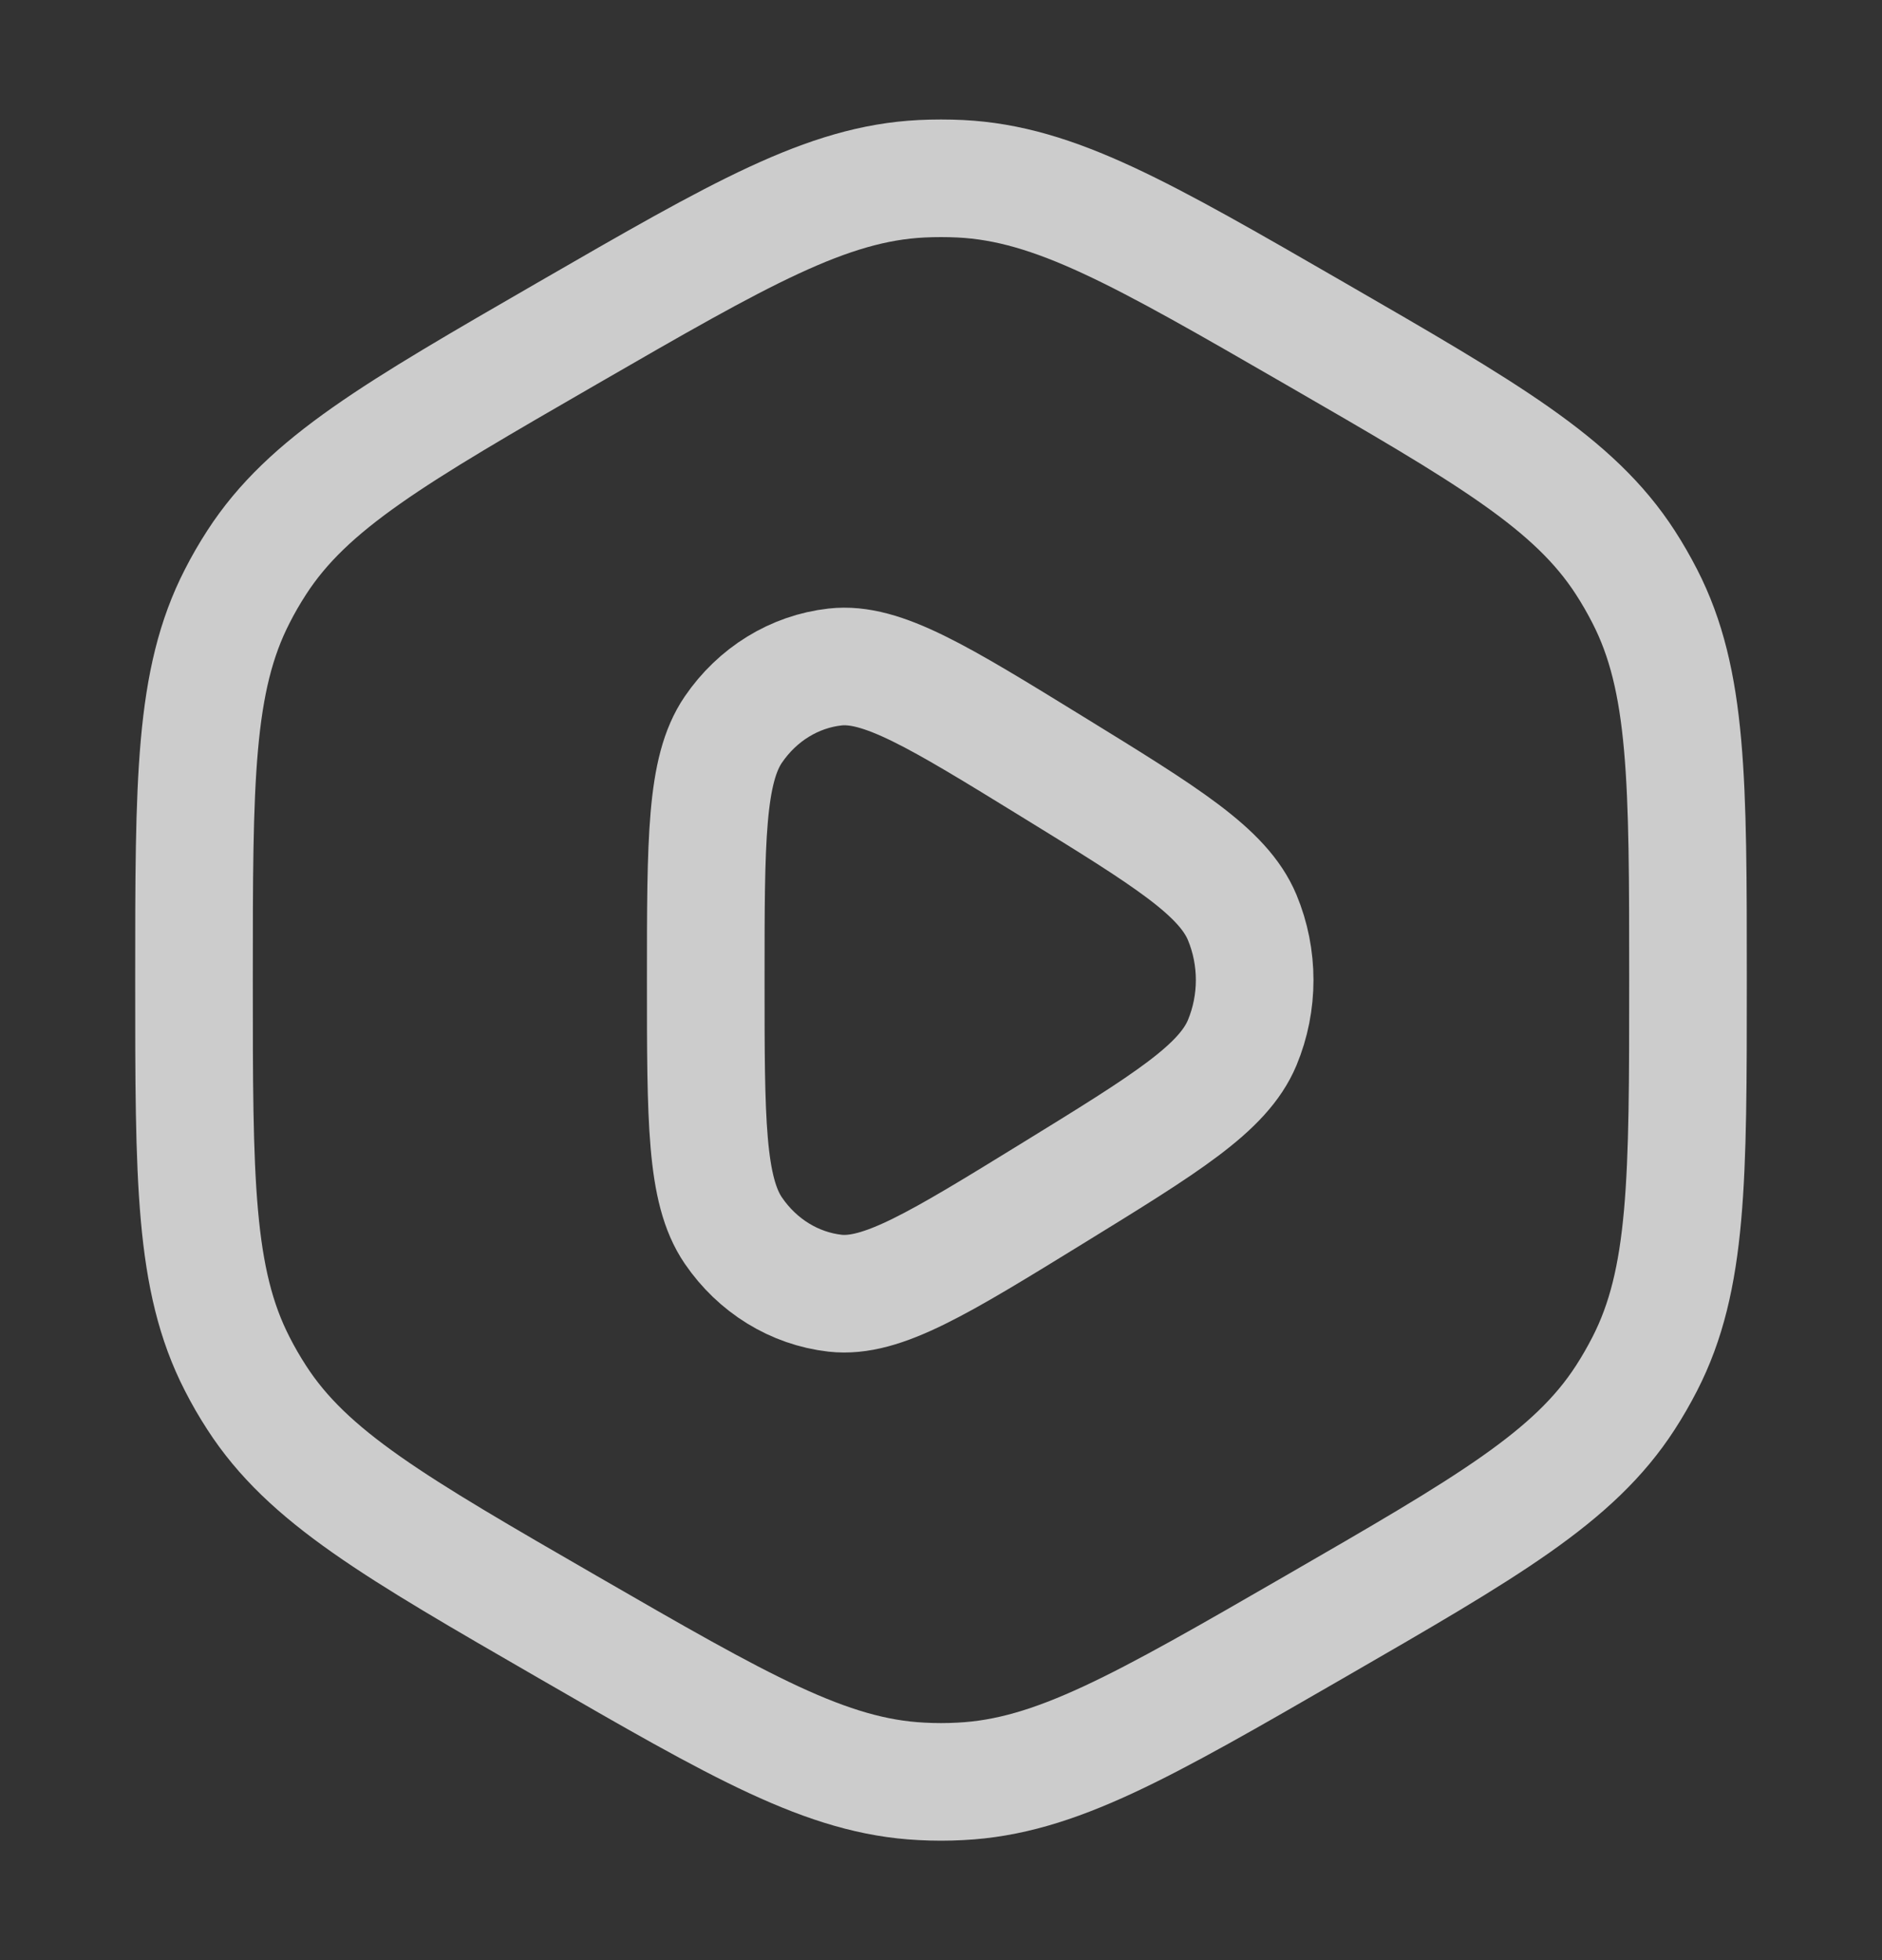 <svg width="24" height="25" viewBox="0 0 24 25" fill="none" xmlns="http://www.w3.org/2000/svg">
<rect x="0" y="0" width="24" height="25" fill="#333333" stroke="none"/>
<path d="M7.237 4.25C9.443 2.976 10.546 2.34 11.752 2.28C11.917 2.272 12.083 2.272 12.248 2.28C13.454 2.34 14.557 2.976 16.763 4.25C18.969 5.524 20.072 6.161 20.727 7.175C20.817 7.314 20.899 7.457 20.975 7.605C21.526 8.679 21.526 9.953 21.526 12.5C21.526 15.047 21.526 16.321 20.975 17.395C20.899 17.543 20.817 17.686 20.727 17.825C20.072 18.84 18.969 19.476 16.763 20.75C14.557 22.024 13.454 22.66 12.248 22.72C12.083 22.729 11.917 22.729 11.752 22.72C10.546 22.66 9.443 22.024 7.237 20.75C5.031 19.476 3.928 18.84 3.273 17.825C3.183 17.686 3.1 17.543 3.025 17.395C2.474 16.321 2.474 15.047 2.474 12.5C2.474 9.953 2.474 8.679 3.025 7.605C3.1 7.457 3.183 7.314 3.273 7.175C3.928 6.161 5.031 5.524 7.237 4.25Z" stroke="white" stroke-opacity="0.75" stroke-width="1.5"/>
<path d="M13.421 9.779C14.872 10.672 15.597 11.118 15.841 11.701C16.053 12.21 16.053 12.79 15.841 13.299C15.597 13.882 14.872 14.328 13.421 15.221C11.97 16.114 11.245 16.56 10.649 16.494C10.13 16.435 9.659 16.145 9.352 15.695C9 15.179 9 14.286 9 12.5C9 10.714 9 9.821 9.352 9.305C9.659 8.855 10.13 8.565 10.649 8.507C11.245 8.44 11.97 8.886 13.421 9.779Z" stroke="white" stroke-opacity="0.75" stroke-width="1.5"/>
</svg>
